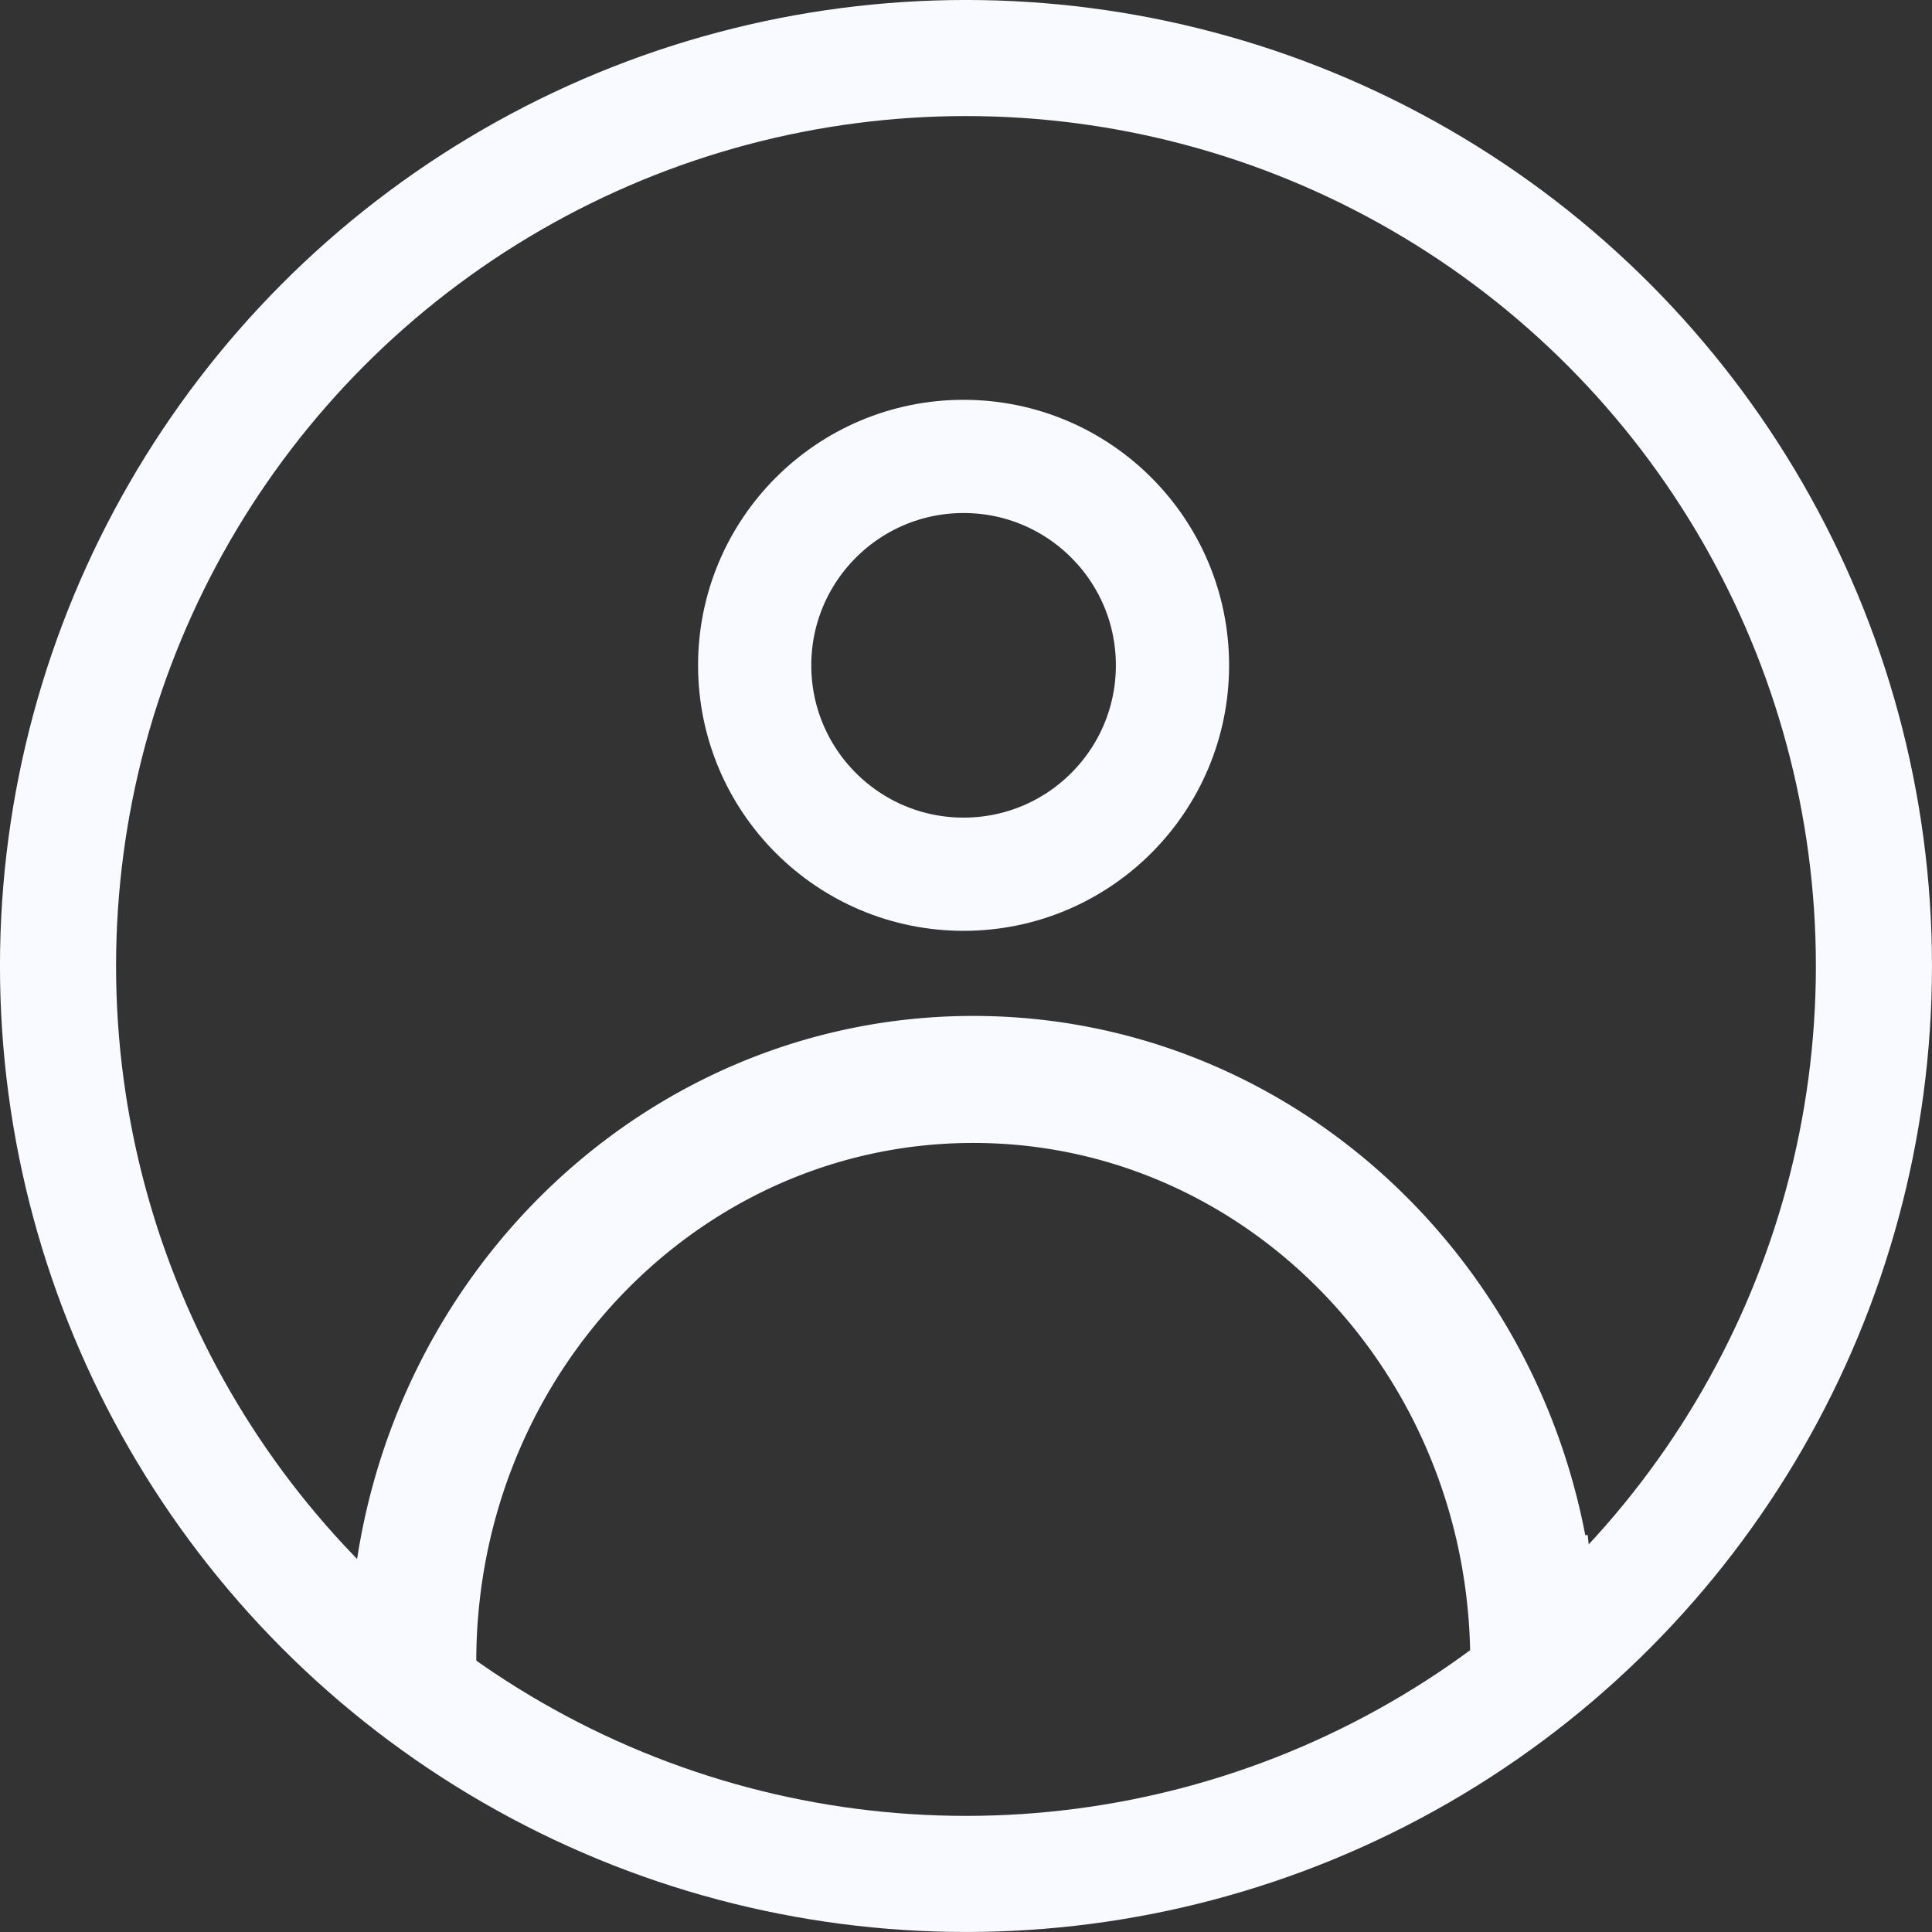 <svg xmlns="http://www.w3.org/2000/svg" viewBox="0 0 403.23 403.23"><rect x="0" y="0" width="403.23" height="403.23" fill="#333333" stroke="none"/><defs><style>.cls-1,.cls-2,.cls-3{fill:none;stroke:#f9faff;stroke-miterlimit:10;}.cls-1{stroke-width:24.23px;}.cls-2{stroke-width:23.63px;}.cls-3{stroke-width:26.51px;fill-rule:evenodd;}</style></defs><title>userImAsset 1</title><g id="Layer_2" data-name="Layer 2"><g id="Layer_2-2" data-name="Layer 2"><circle class="cls-1" cx="201.61" cy="201.61" r="189.5"/><circle class="cls-2" cx="201.11" cy="138.86" r="43.6"/><path class="cls-3" d="M86.26,352h0c-.07-1.74-.11-3.49-.11-5.25,0-3.86.17-7.69.52-11.46,5.56-61.72,55.57-110,116.46-110,60.34,0,110,47.44,116.3,108.36a126.36,126.36,0,0,1,.68,13.12c0,.94,0,1.88,0,2.81"/></g></g></svg>